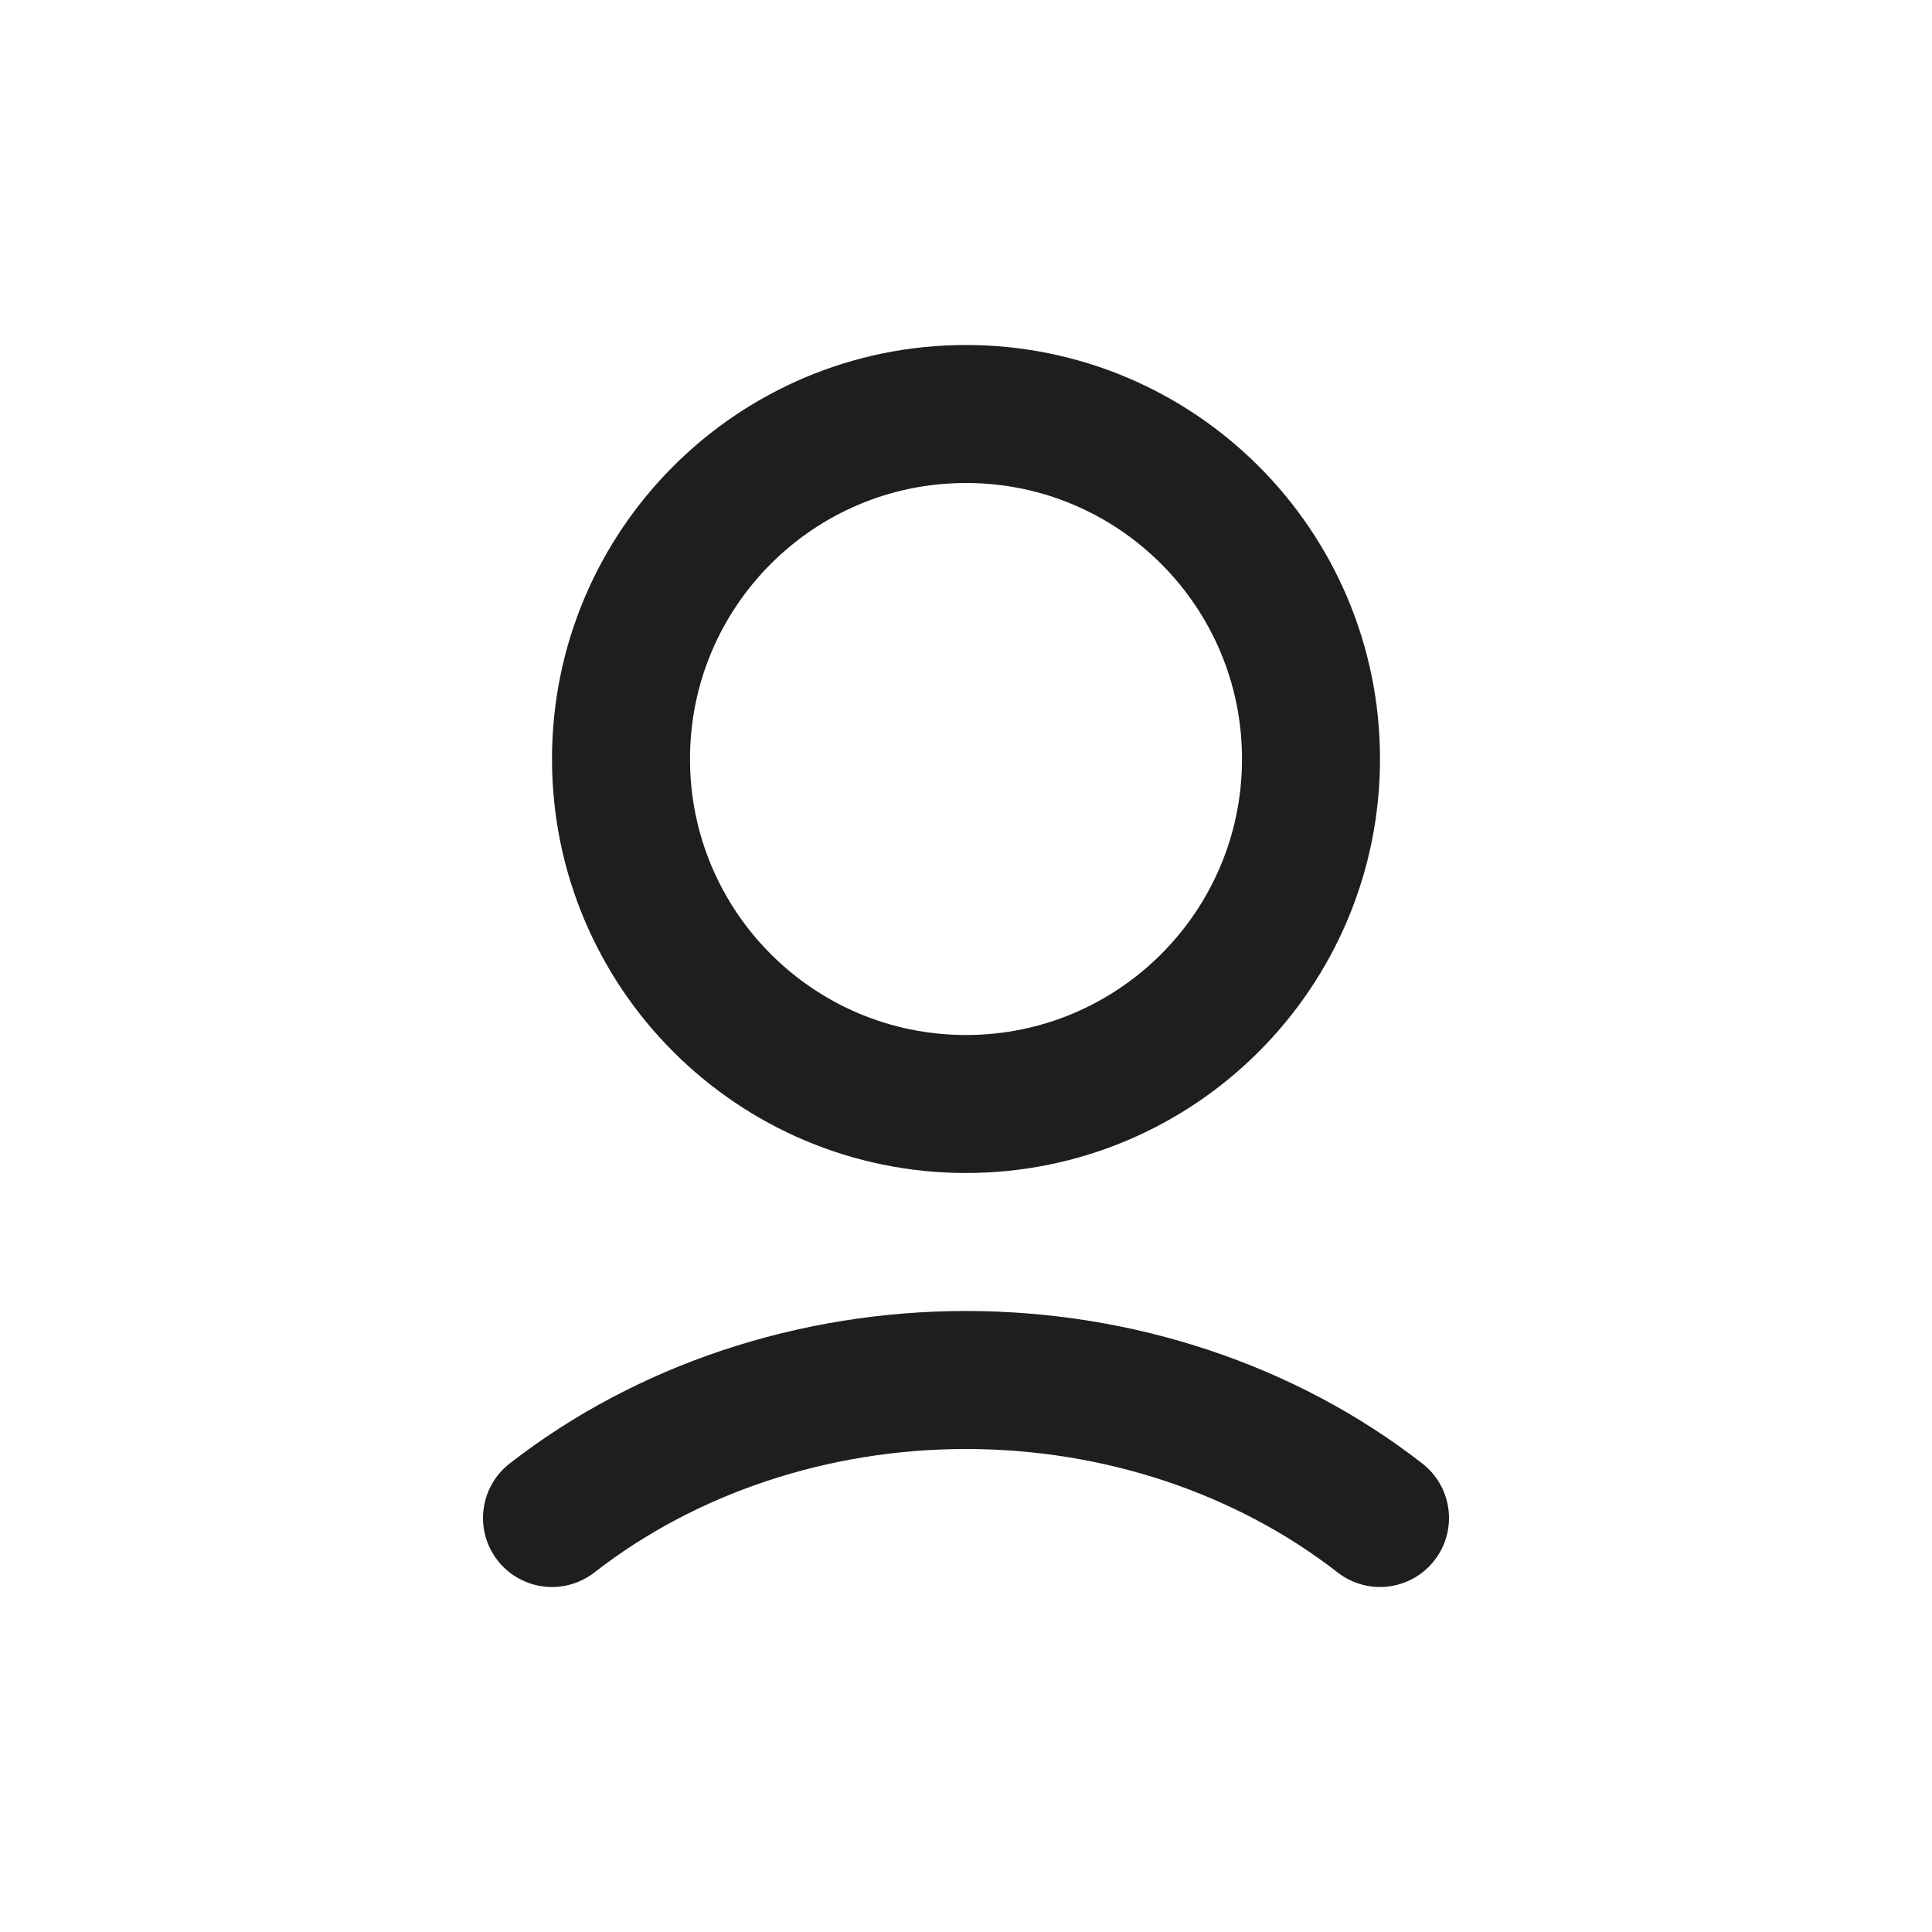 <svg width="28" height="28" viewBox="0 0 28 28" fill="none" xmlns="http://www.w3.org/2000/svg">
<path d="M14 16C16.761 16 19 13.761 19 11C19 8.239 16.761 6 14 6C11.239 6 9 8.239 9 11C9 13.761 11.239 16 14 16Z" stroke="#1E1E1E" stroke-width="2" stroke-linecap="round" stroke-linejoin="round"/>
<path d="M20 22C18.344 20.711 16.21 20 14 20C11.79 20 9.656 20.711 8 22" stroke="#1E1E1E" stroke-width="2" stroke-linecap="round" stroke-linejoin="round"/>
</svg>
